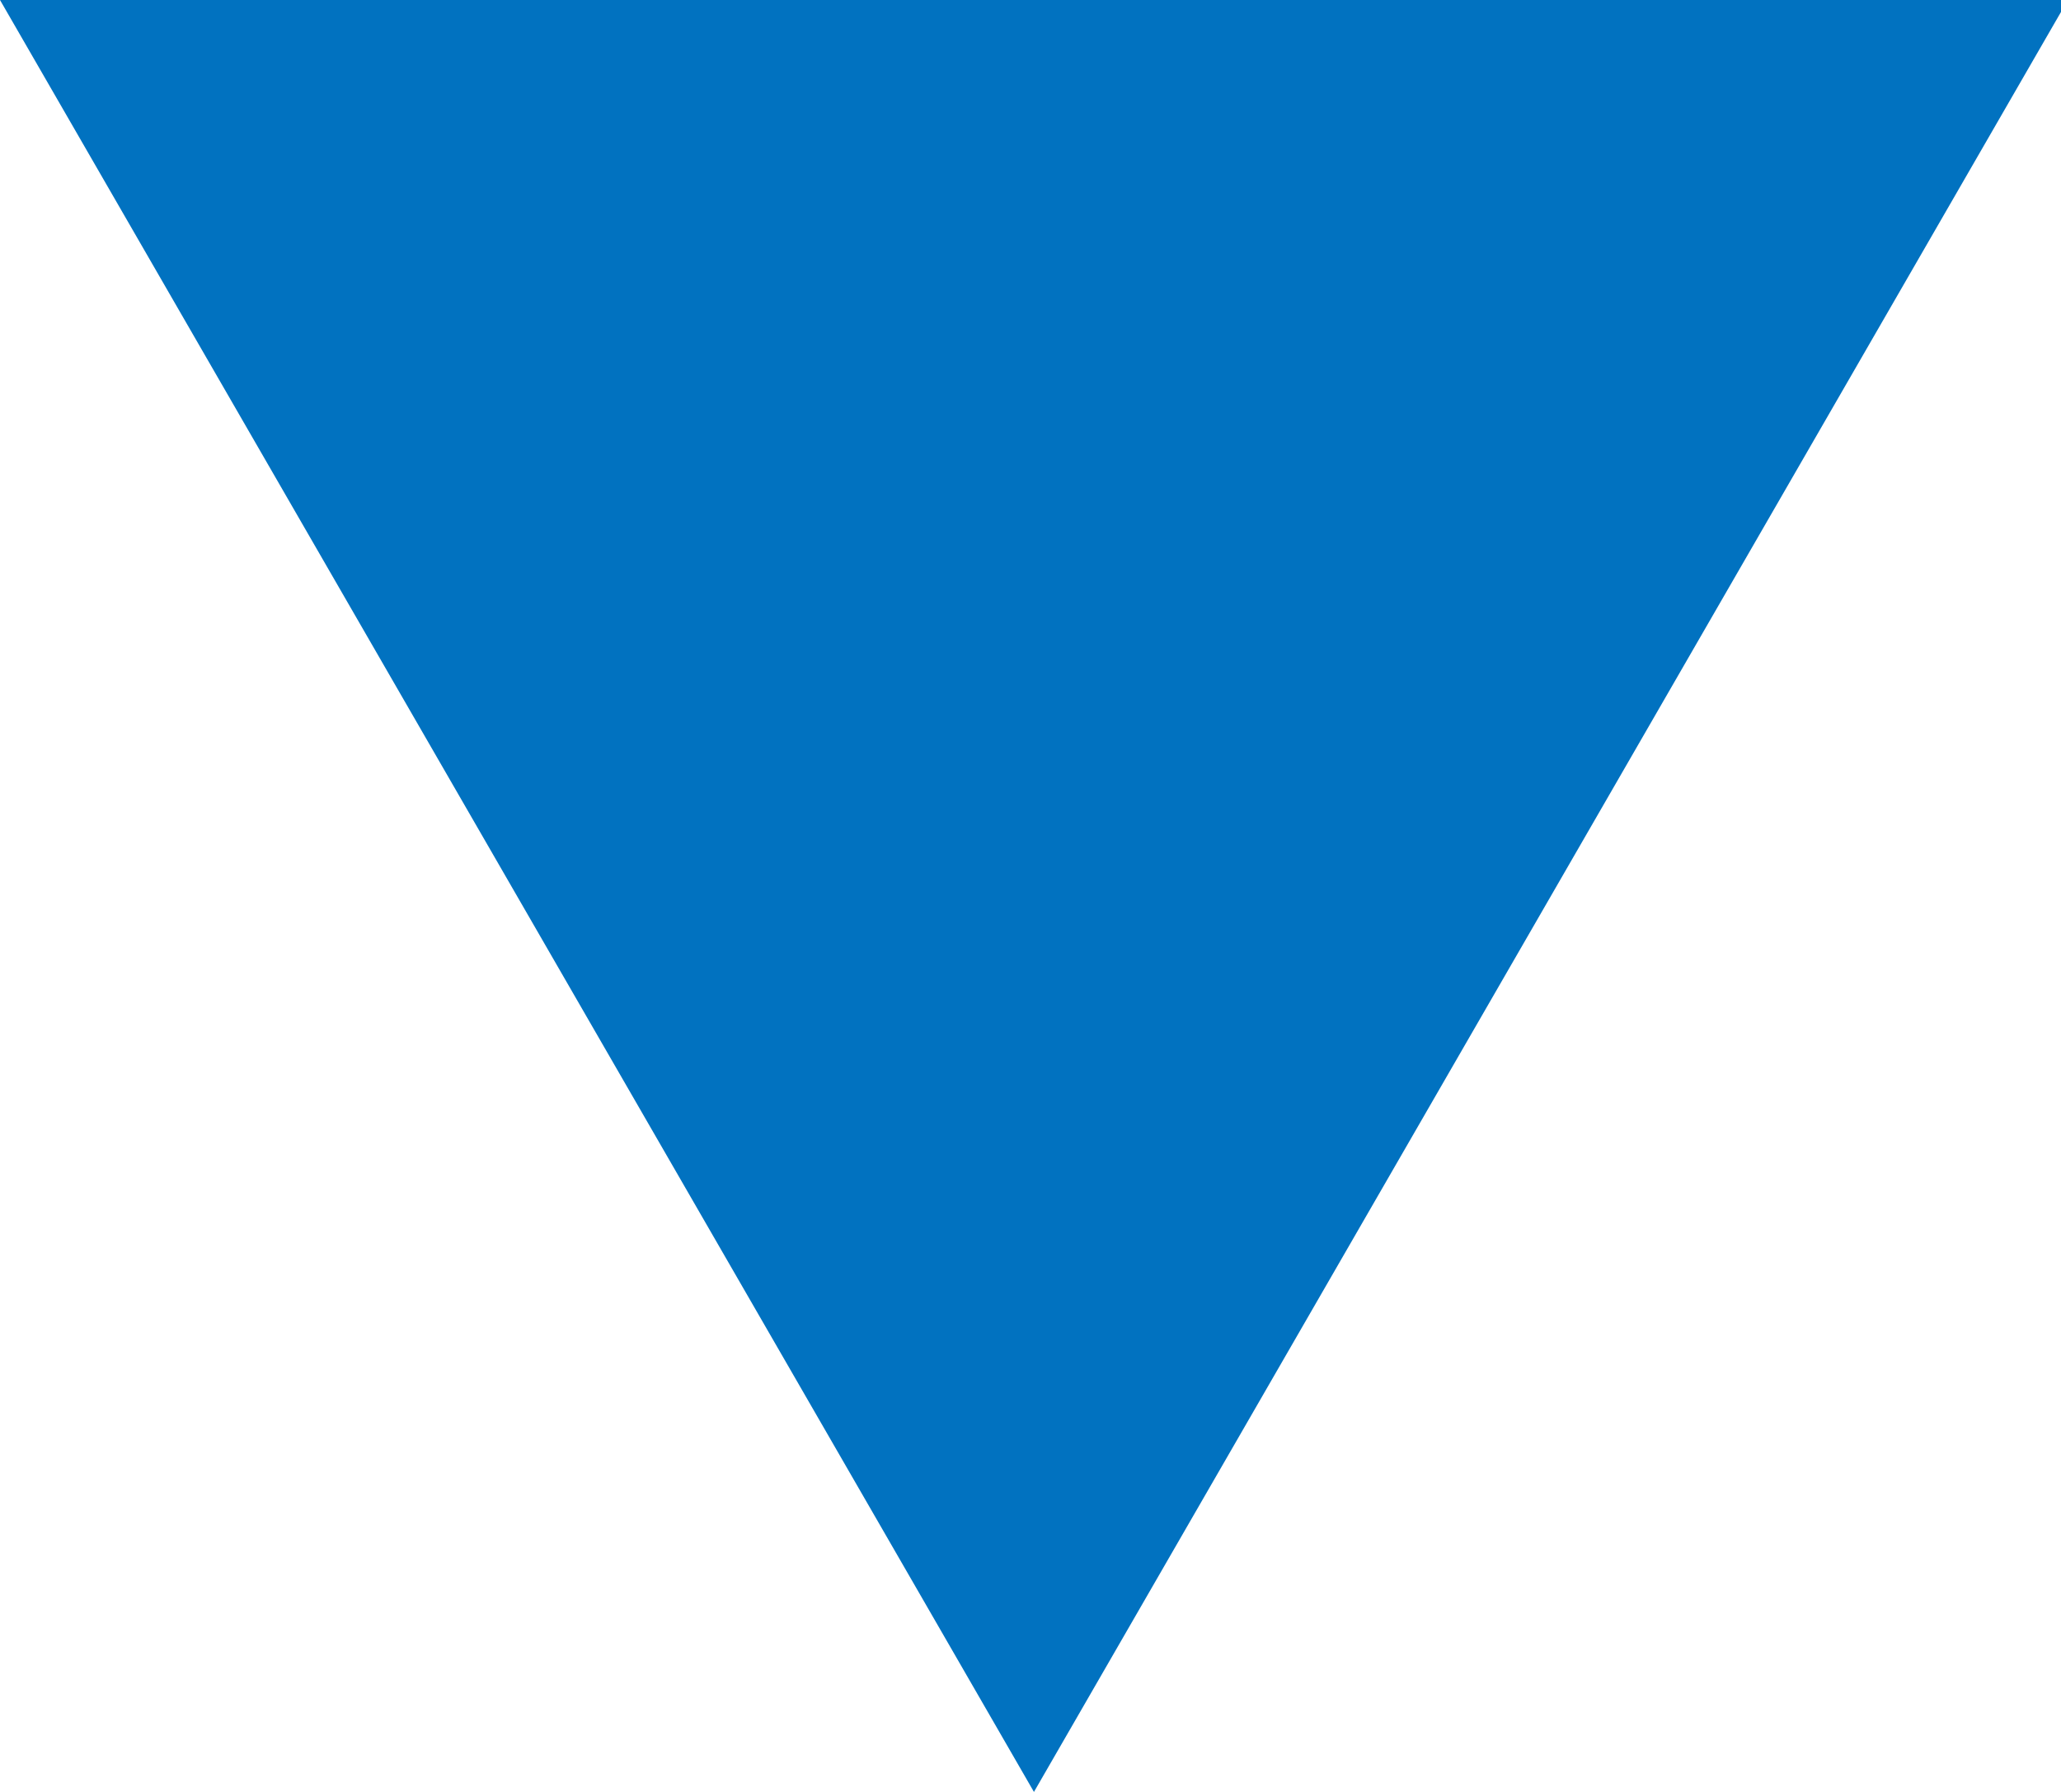 <?xml version="1.0" encoding="utf-8"?>
<!-- Generator: Adobe Illustrator 19.2.0, SVG Export Plug-In . SVG Version: 6.00 Build 0)  -->
<svg version="1.1" id="Слой_1" xmlns="http://www.w3.org/2000/svg" xmlns:xlink="http://www.w3.org/1999/xlink" x="0px" y="0px"
	 viewBox="0 0 29.9 26" style="enable-background:new 0 0 29.9 26;" xml:space="preserve">
<style type="text/css">
	.st0{fill:#0172C0;}
</style>
<polygon class="st0" points="30,0 15,26 0,0 "/>
</svg>
